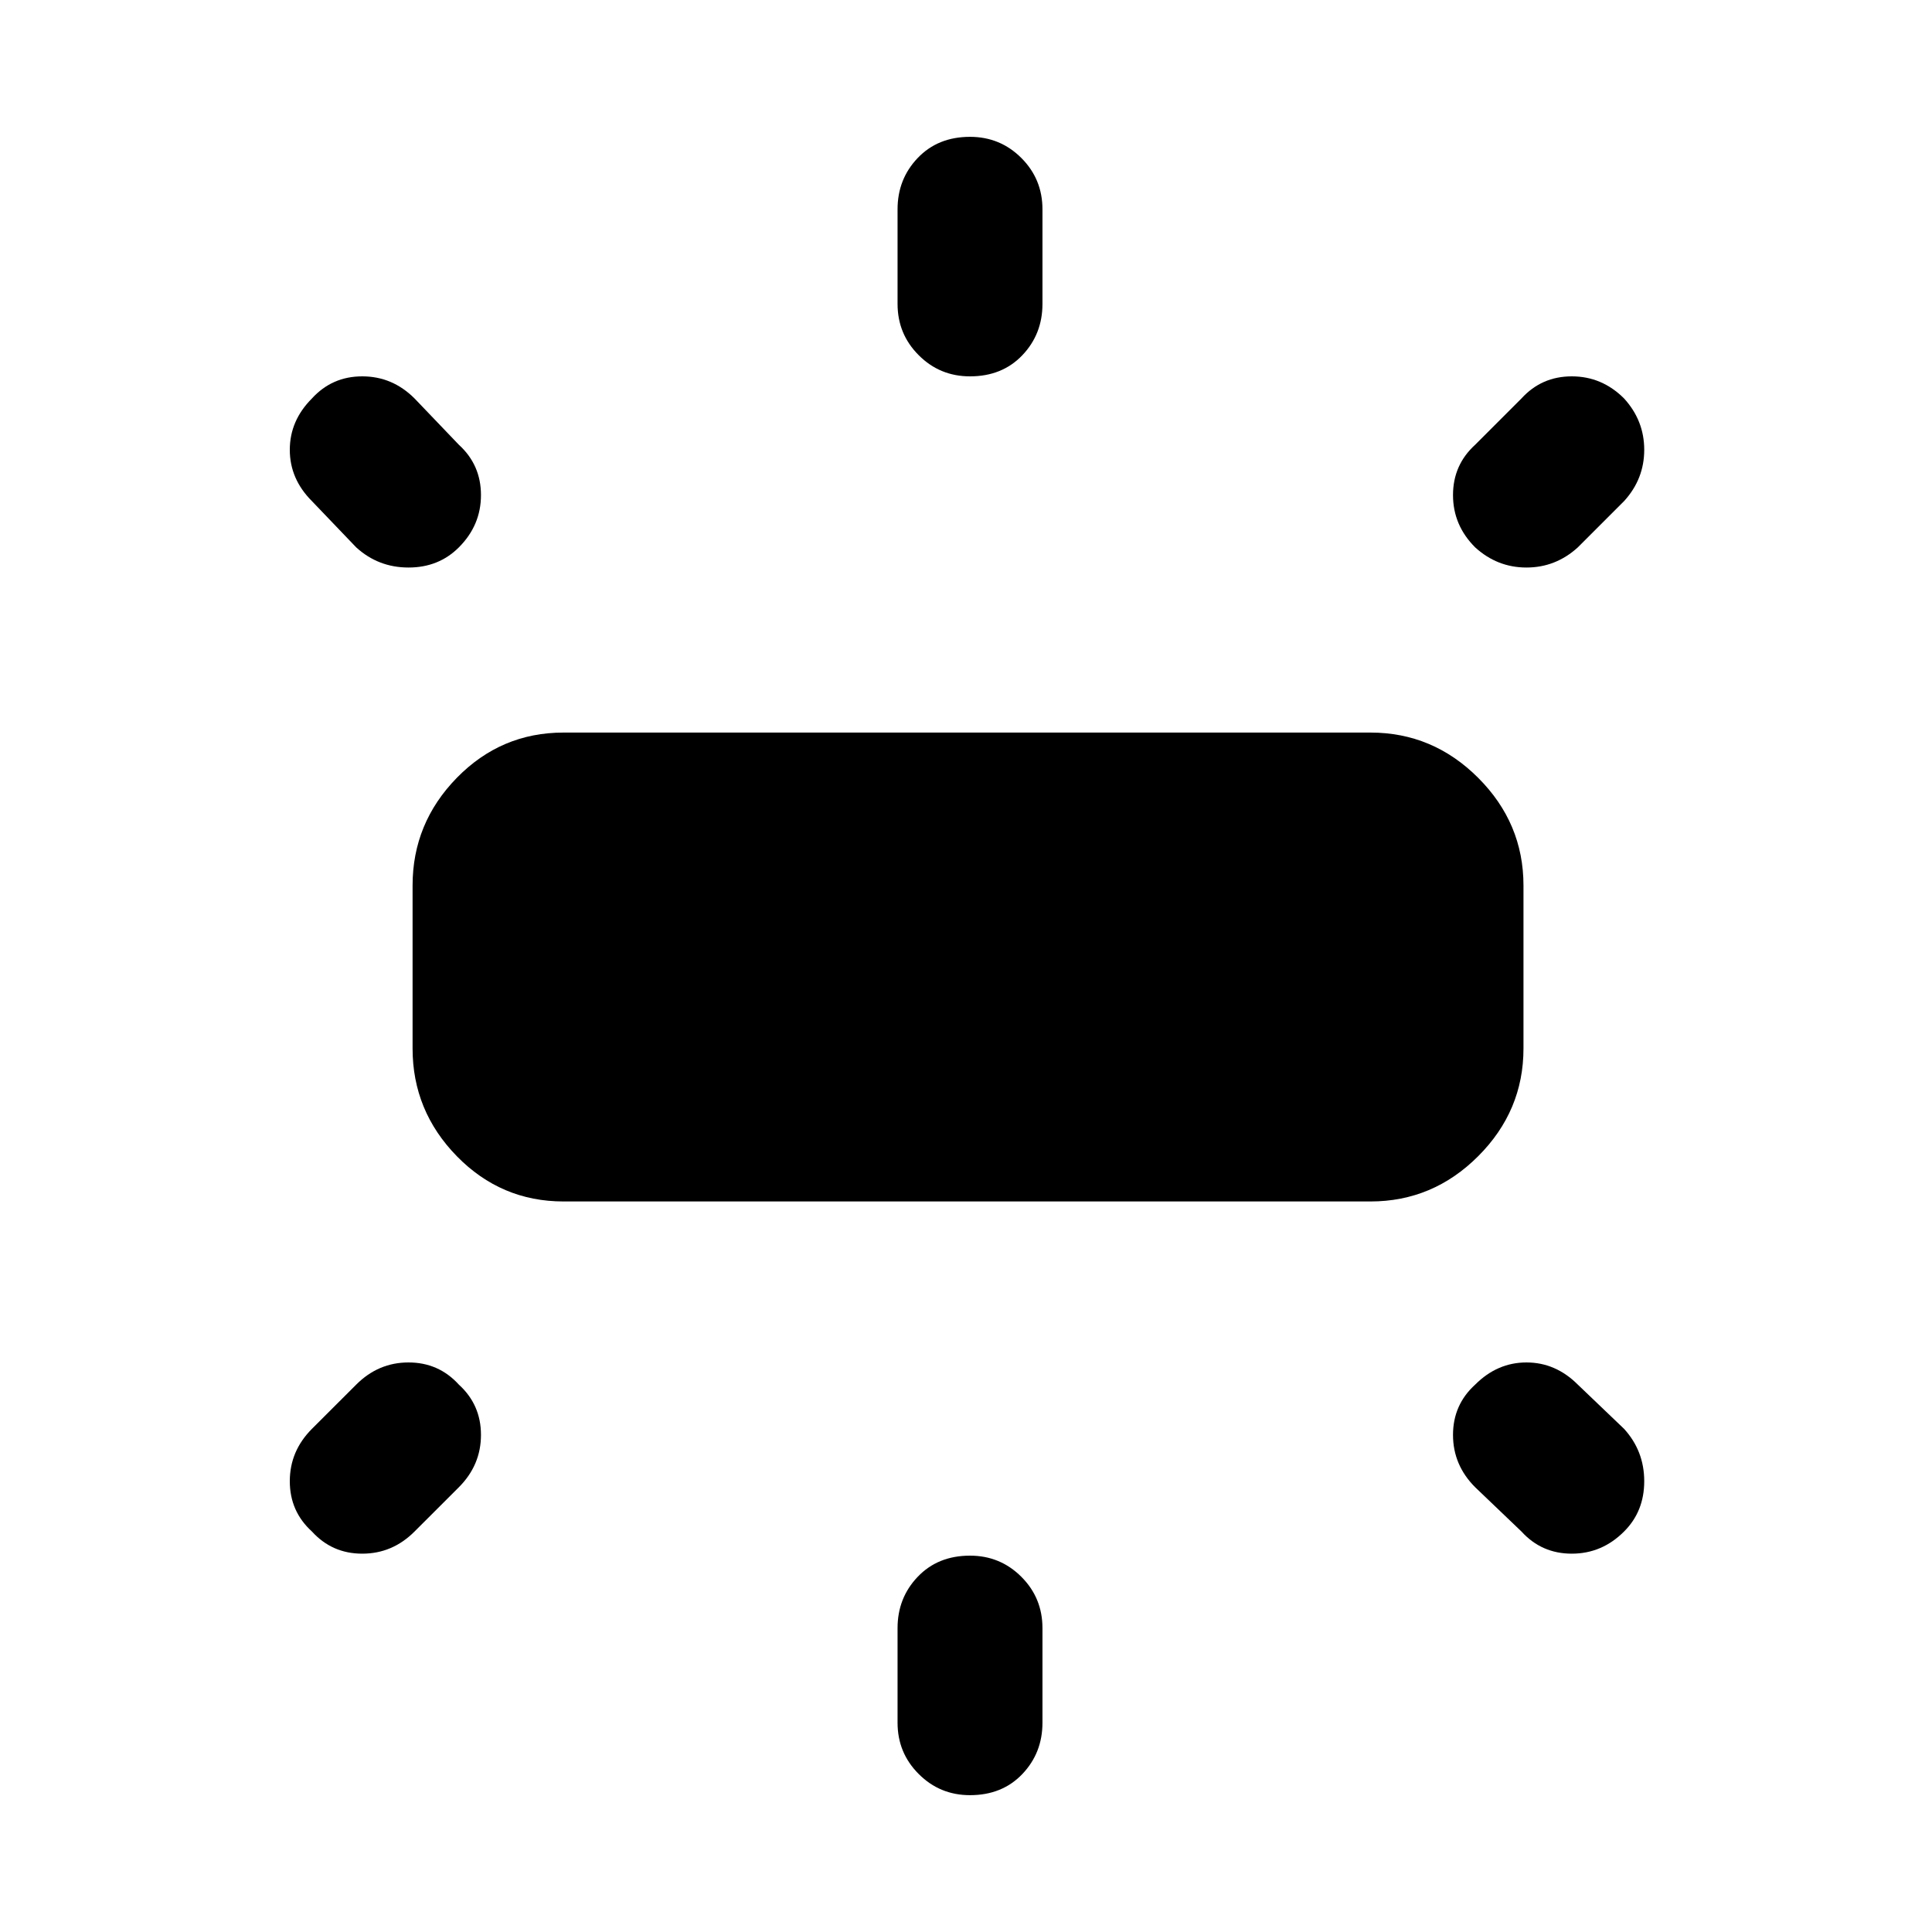 <svg xmlns="http://www.w3.org/2000/svg" height="40" width="40"><path d="M11.667 24.875q-1.292 0-2.209-.937-.916-.938-.916-2.23v-3.375q0-1.291.916-2.229.917-.937 2.209-.937h16.708q1.292 0 2.229.937.938.938.938 2.229v3.375q0 1.292-.938 2.23-.937.937-2.229.937Zm8.416-17.083q-.625 0-1.062-.438-.438-.437-.438-1.062V4.333q0-.625.417-1.062.417-.438 1.083-.438.625 0 1.063.438.437.437.437 1.062v1.959q0 .625-.416 1.062-.417.438-1.084.438Zm10.459 3.541q-.459-.458-.459-1.083t.459-1.042l.958-.958q.417-.458 1.042-.458t1.083.458q.417.458.417 1.063 0 .604-.417 1.062l-.958.958q-.459.417-1.063.417-.604 0-1.062-.417ZM20.083 37.167q-.625 0-1.062-.438-.438-.437-.438-1.062v-1.959q0-.625.417-1.062.417-.438 1.083-.438.625 0 1.063.438.437.437.437 1.062v1.959q0 .625-.416 1.062-.417.438-1.084.438ZM31.5 31.708l-.958-.916q-.459-.459-.459-1.084t.459-1.041q.458-.459 1.062-.459.604 0 1.063.459l.958.916q.417.459.417 1.084t-.417 1.041q-.458.459-1.083.459t-1.042-.459ZM7.375 11.333l-.917-.958Q6 9.917 6 9.313q0-.605.458-1.063.417-.458 1.042-.458t1.083.458l.917.958q.458.417.458 1.042T9.5 11.333q-.417.417-1.042.417t-1.083-.417Zm-.917 20.375Q6 31.292 6 30.667t.458-1.084l.917-.916q.458-.459 1.083-.459t1.042.459q.458.416.458 1.041T9.5 30.792l-.917.916q-.458.459-1.083.459t-1.042-.459Z"/></svg>